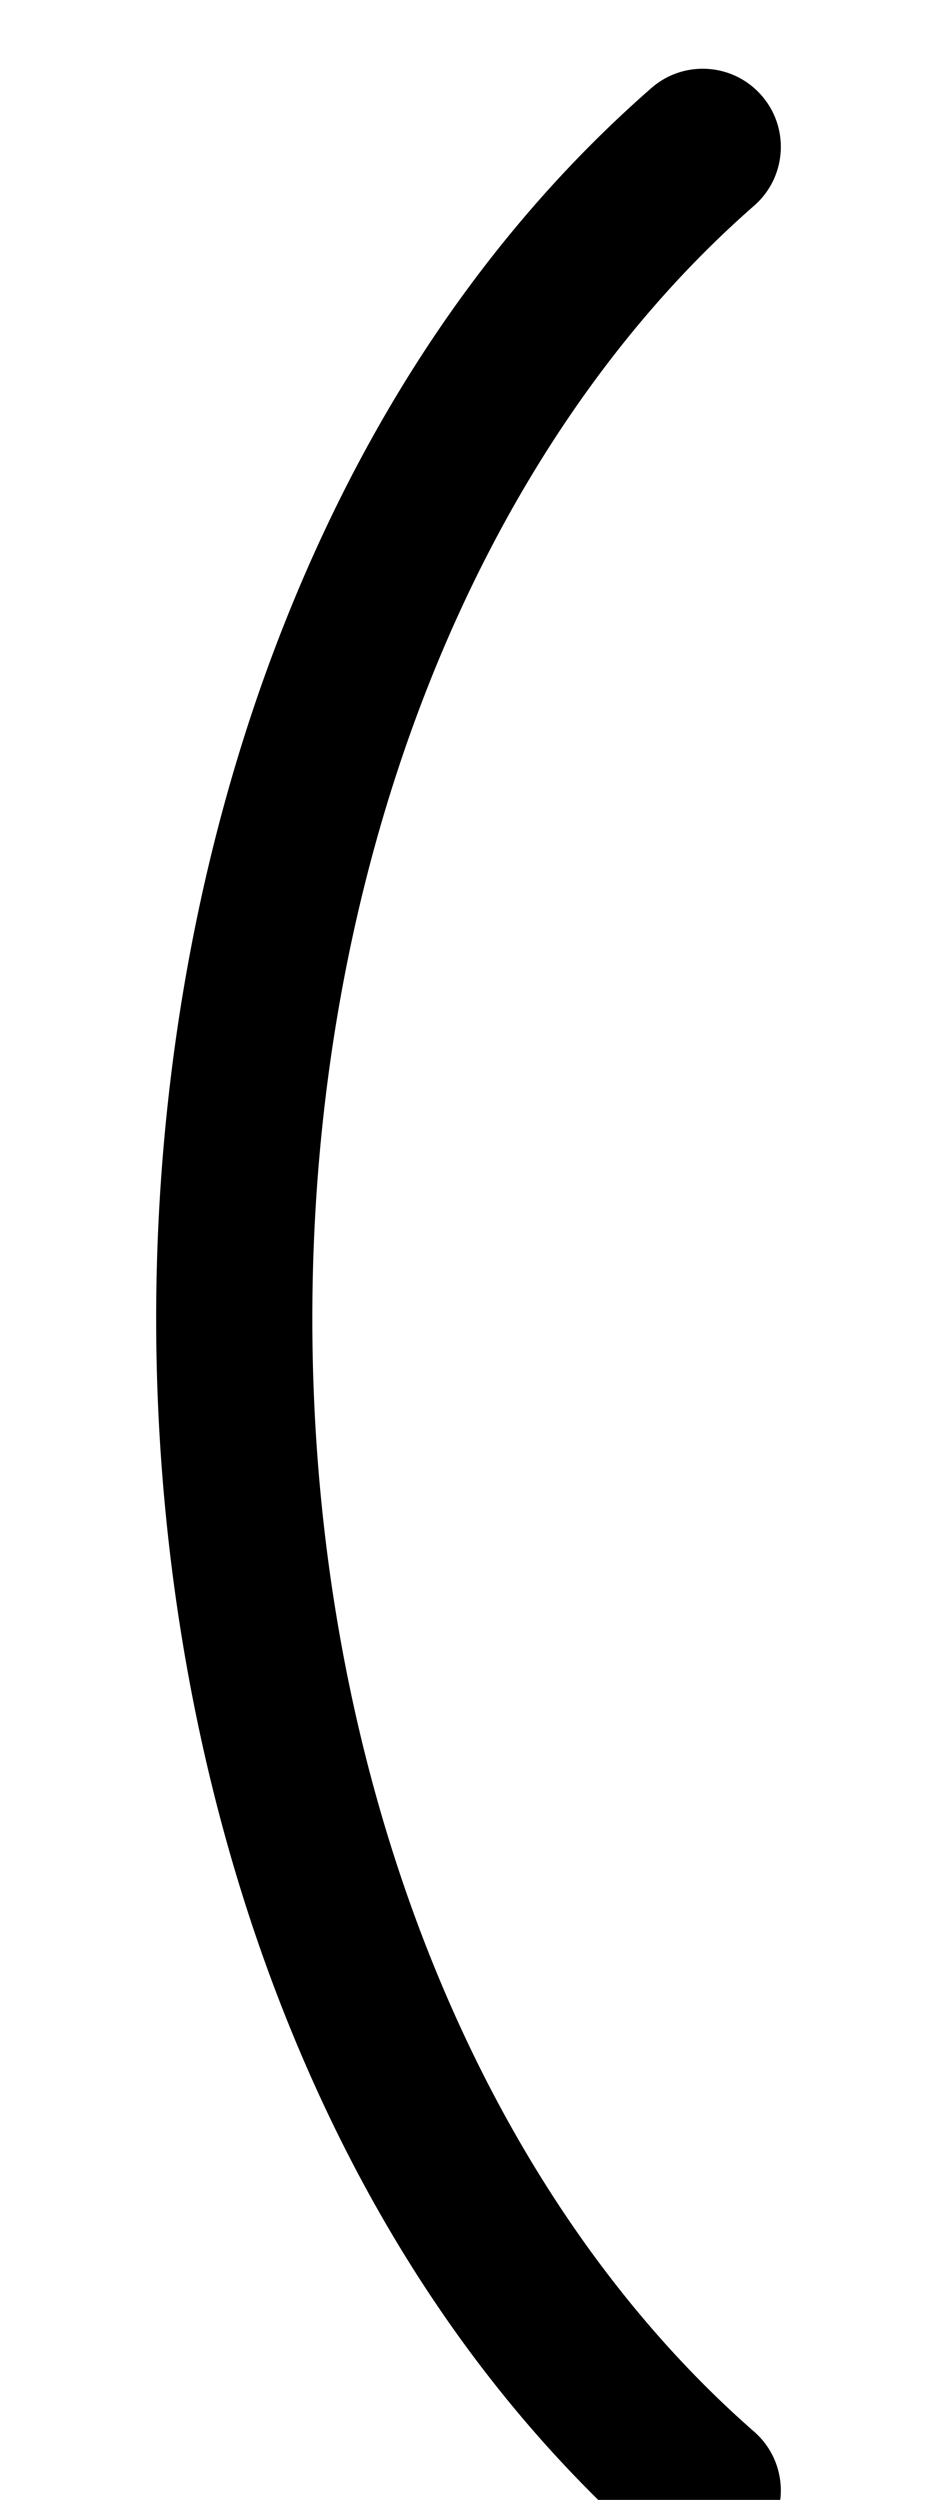<svg xmlns="http://www.w3.org/2000/svg" viewBox="0 0 384 1024"><path d="M287.988 1052.16a31.877 31.877 0 0 1-21.06-7.918c-65.908-57.67-117.312-133.562-152.786-225.57C81.34 733.588 64 637.282 64 540.16c0-97.12 17.338-193.428 50.142-278.512 35.474-92.008 86.878-167.902 152.786-225.57 13.302-11.638 33.52-10.292 45.154 3.01 11.638 13.3 10.292 33.516-3.01 45.154C195.69 183.452 128 353.888 128 540.16s67.69 356.708 181.072 455.918c13.3 11.636 14.648 31.854 3.01 45.154-6.326 7.23-15.186 10.928-24.094 10.928z"/></svg>